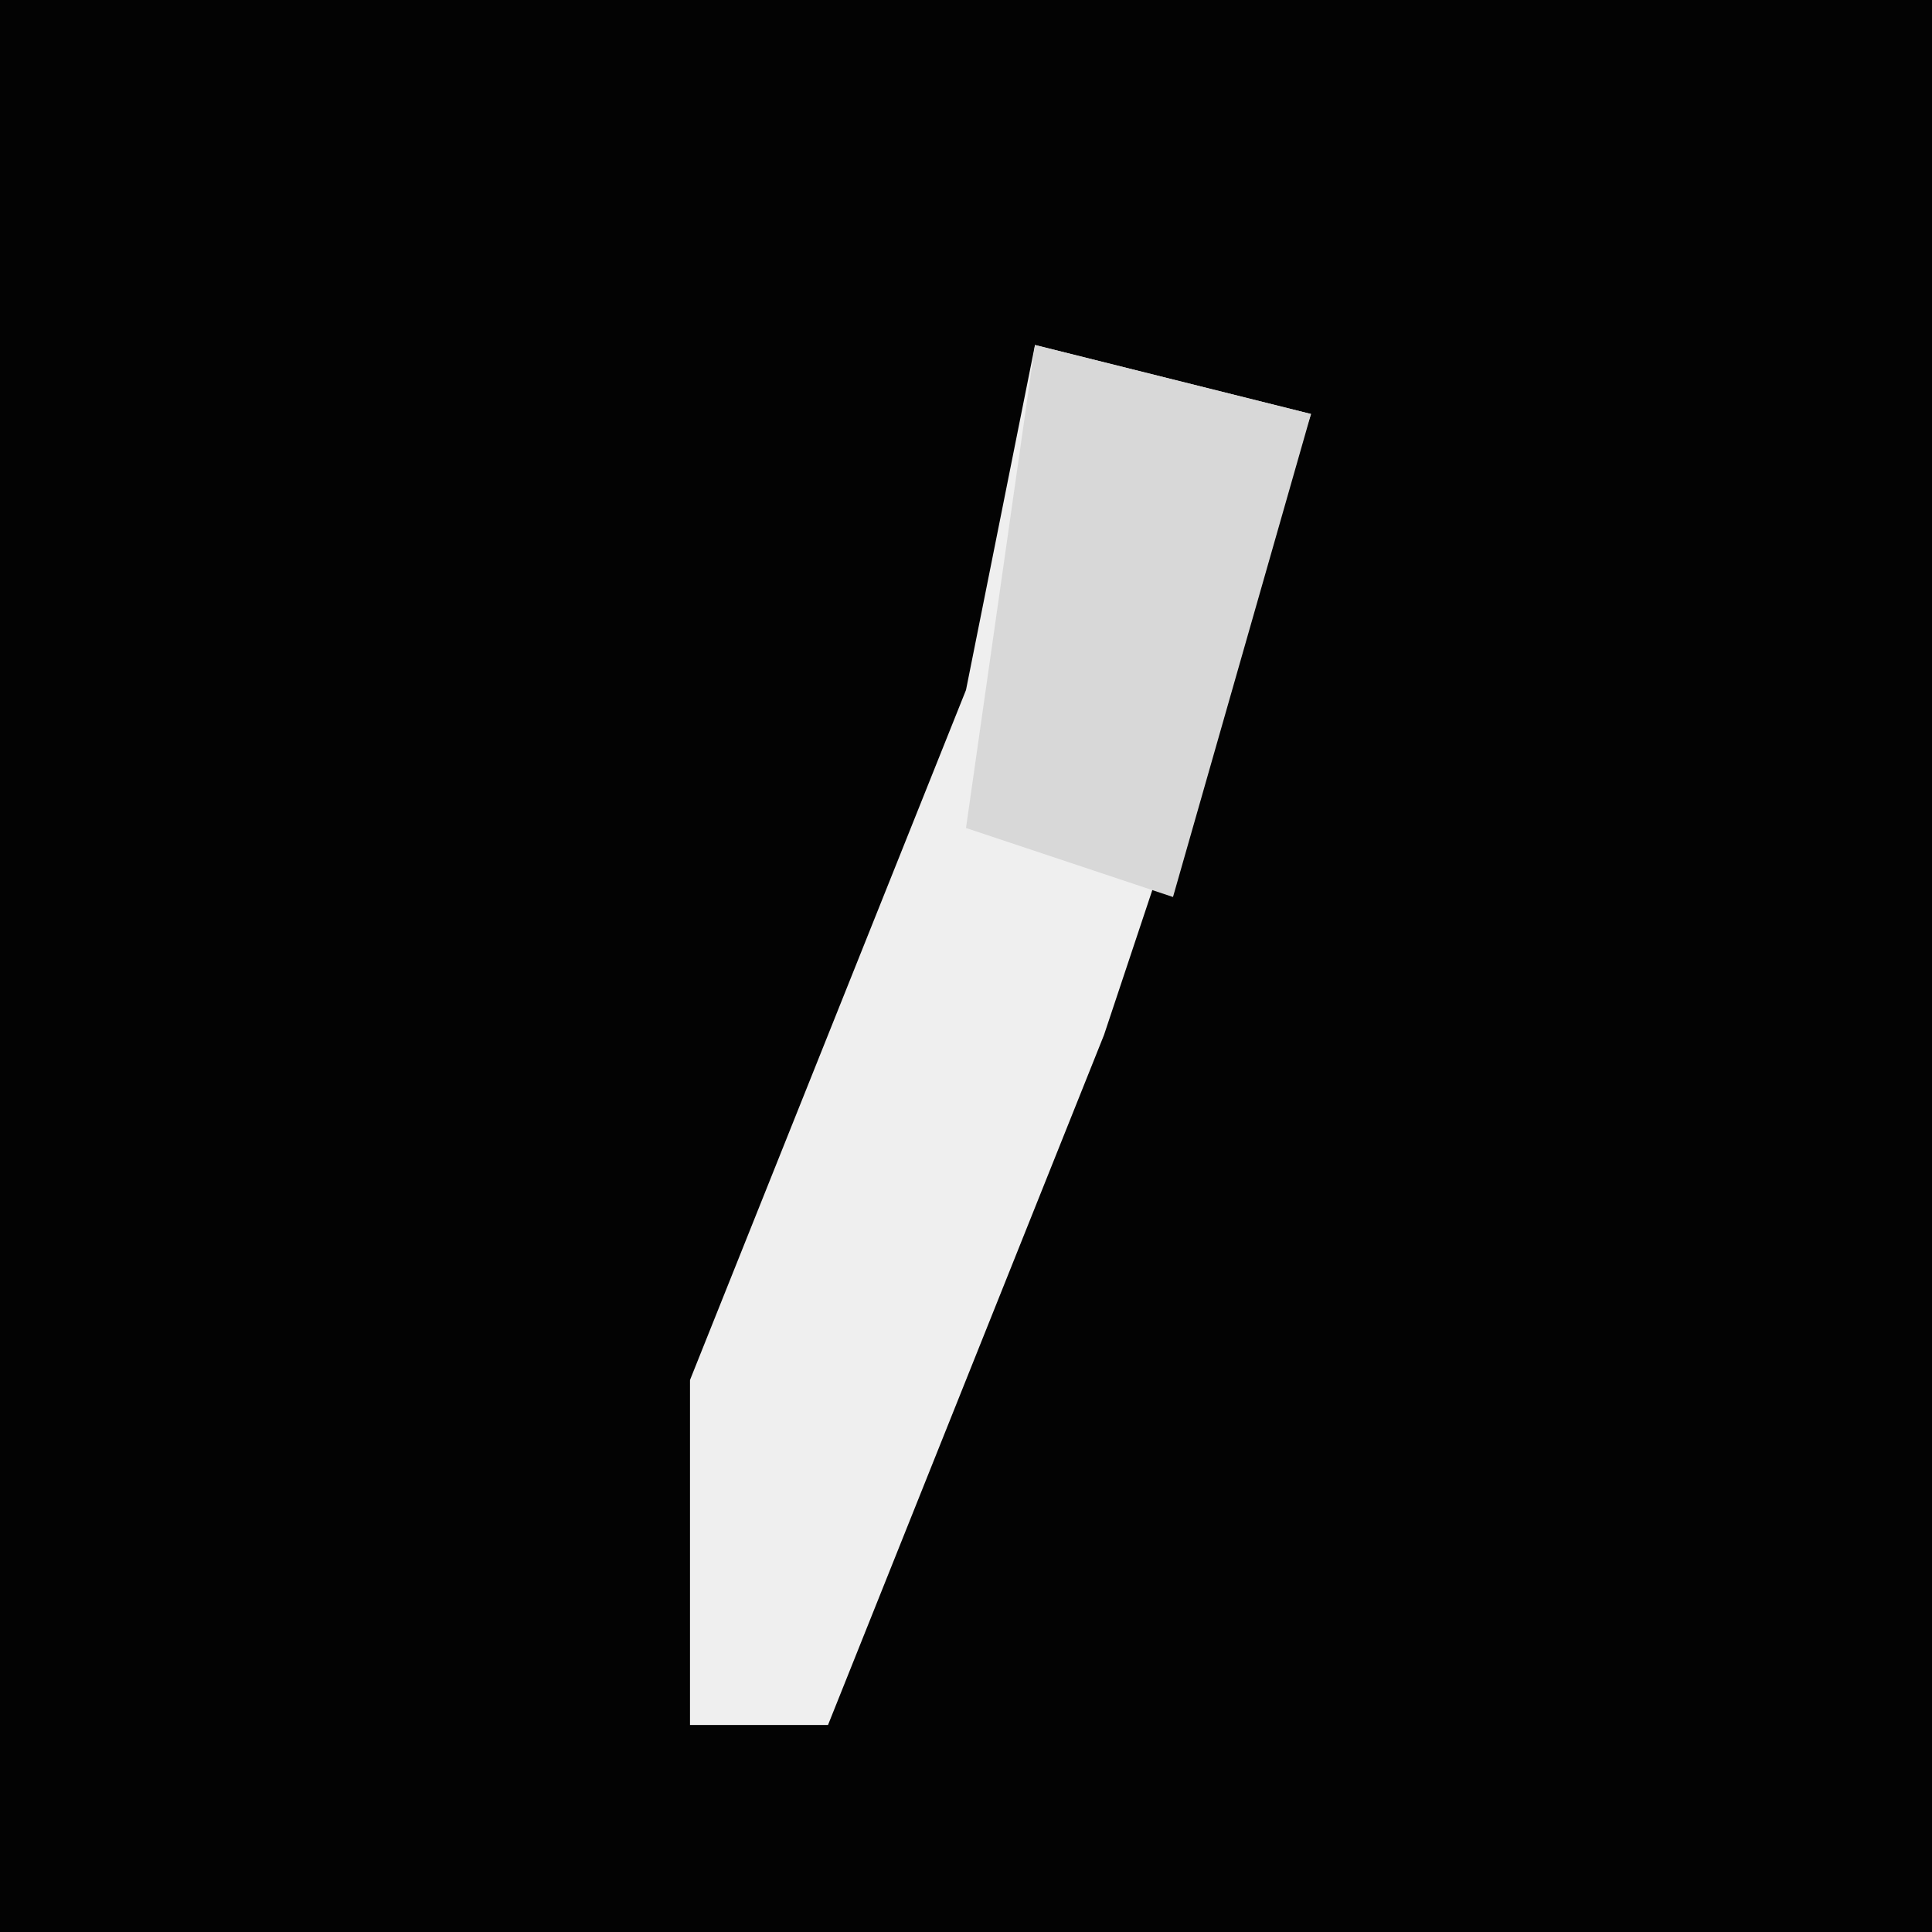 <?xml version="1.0" encoding="UTF-8"?>
<svg version="1.1" xmlns="http://www.w3.org/2000/svg" width="28" height="28">
<path d="M0,0 L28,0 L28,28 L0,28 Z " fill="#030303" transform="translate(0,0)"/>
<path d="M0,0 L4,1 L1,10 L-3,20 L-5,20 L-5,15 L-1,5 Z " fill="#EFEFEF" transform="translate(15,5)"/>
<path d="M0,0 L4,1 L2,8 L-1,7 Z " fill="#D8D8D8" transform="translate(15,5)"/>
</svg>
